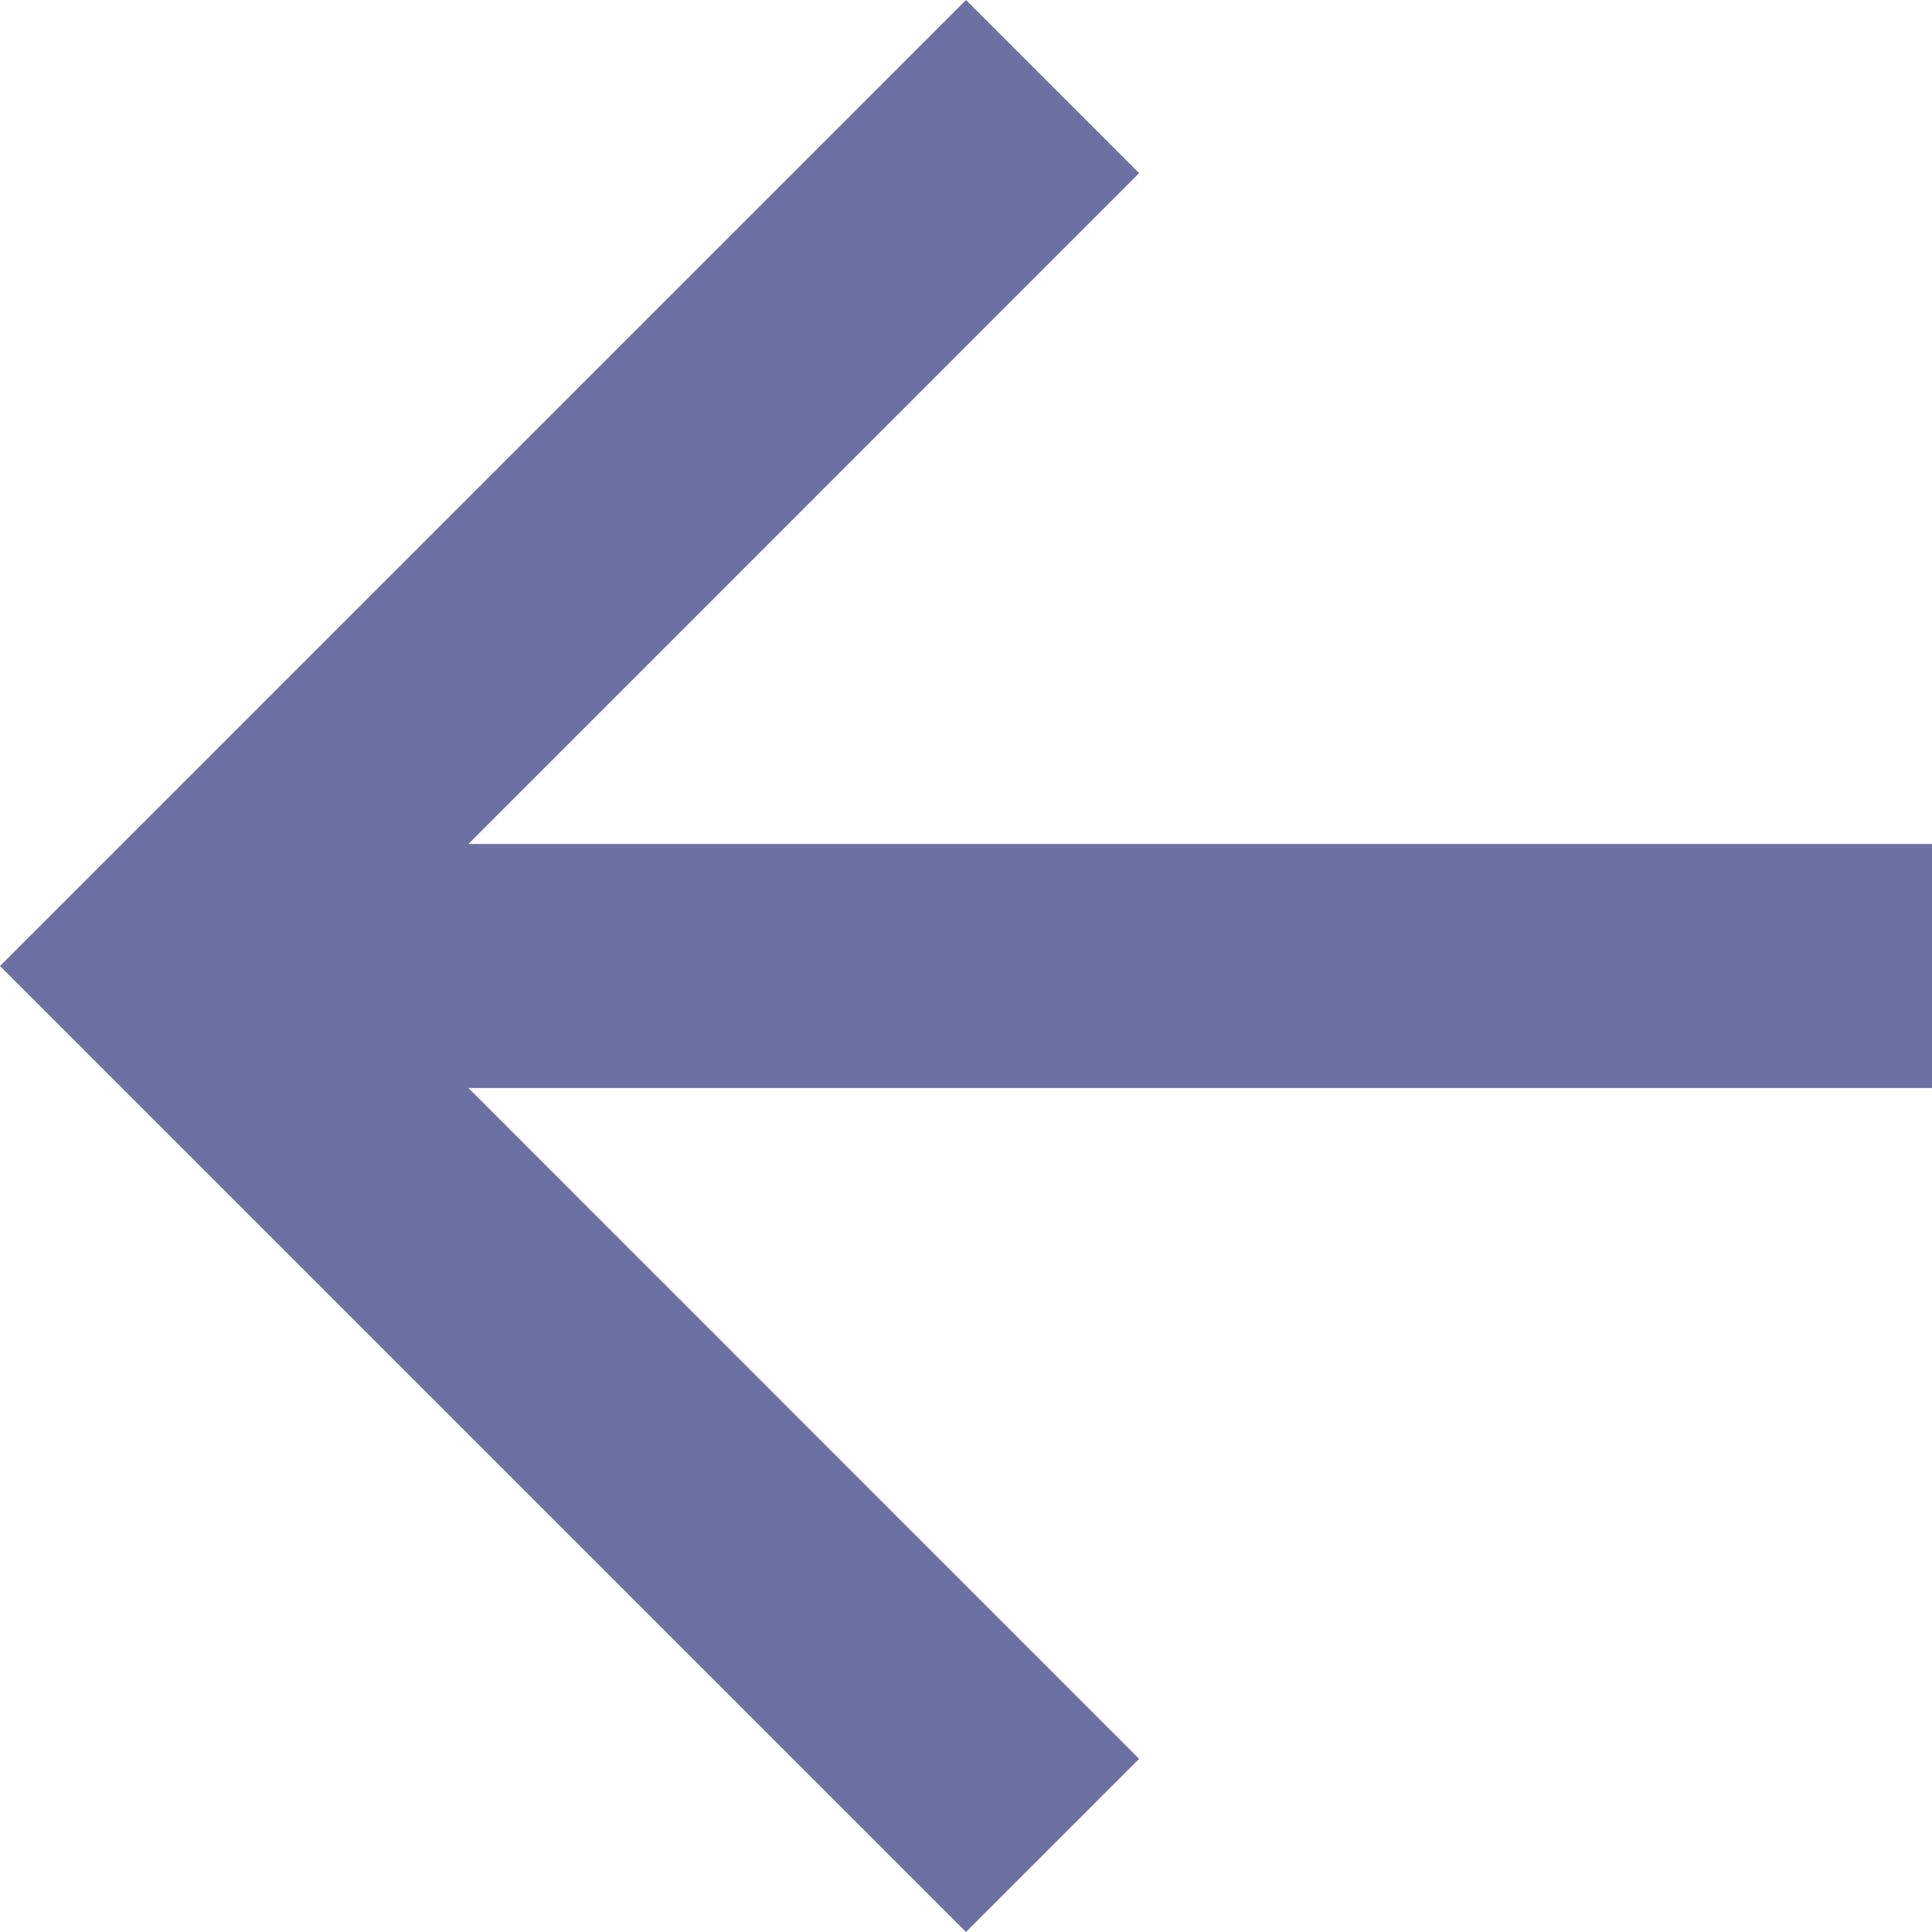 <svg width="13" height="13" viewBox="0 0 13 13" fill="none" xmlns="http://www.w3.org/2000/svg">
<path d="M13 5.679V7.321H3.152L7.665 11.835L6.5 13L0 6.5L6.5 0L7.665 1.165L3.152 5.679H13Z" fill="#6C70A3"/>
</svg>

